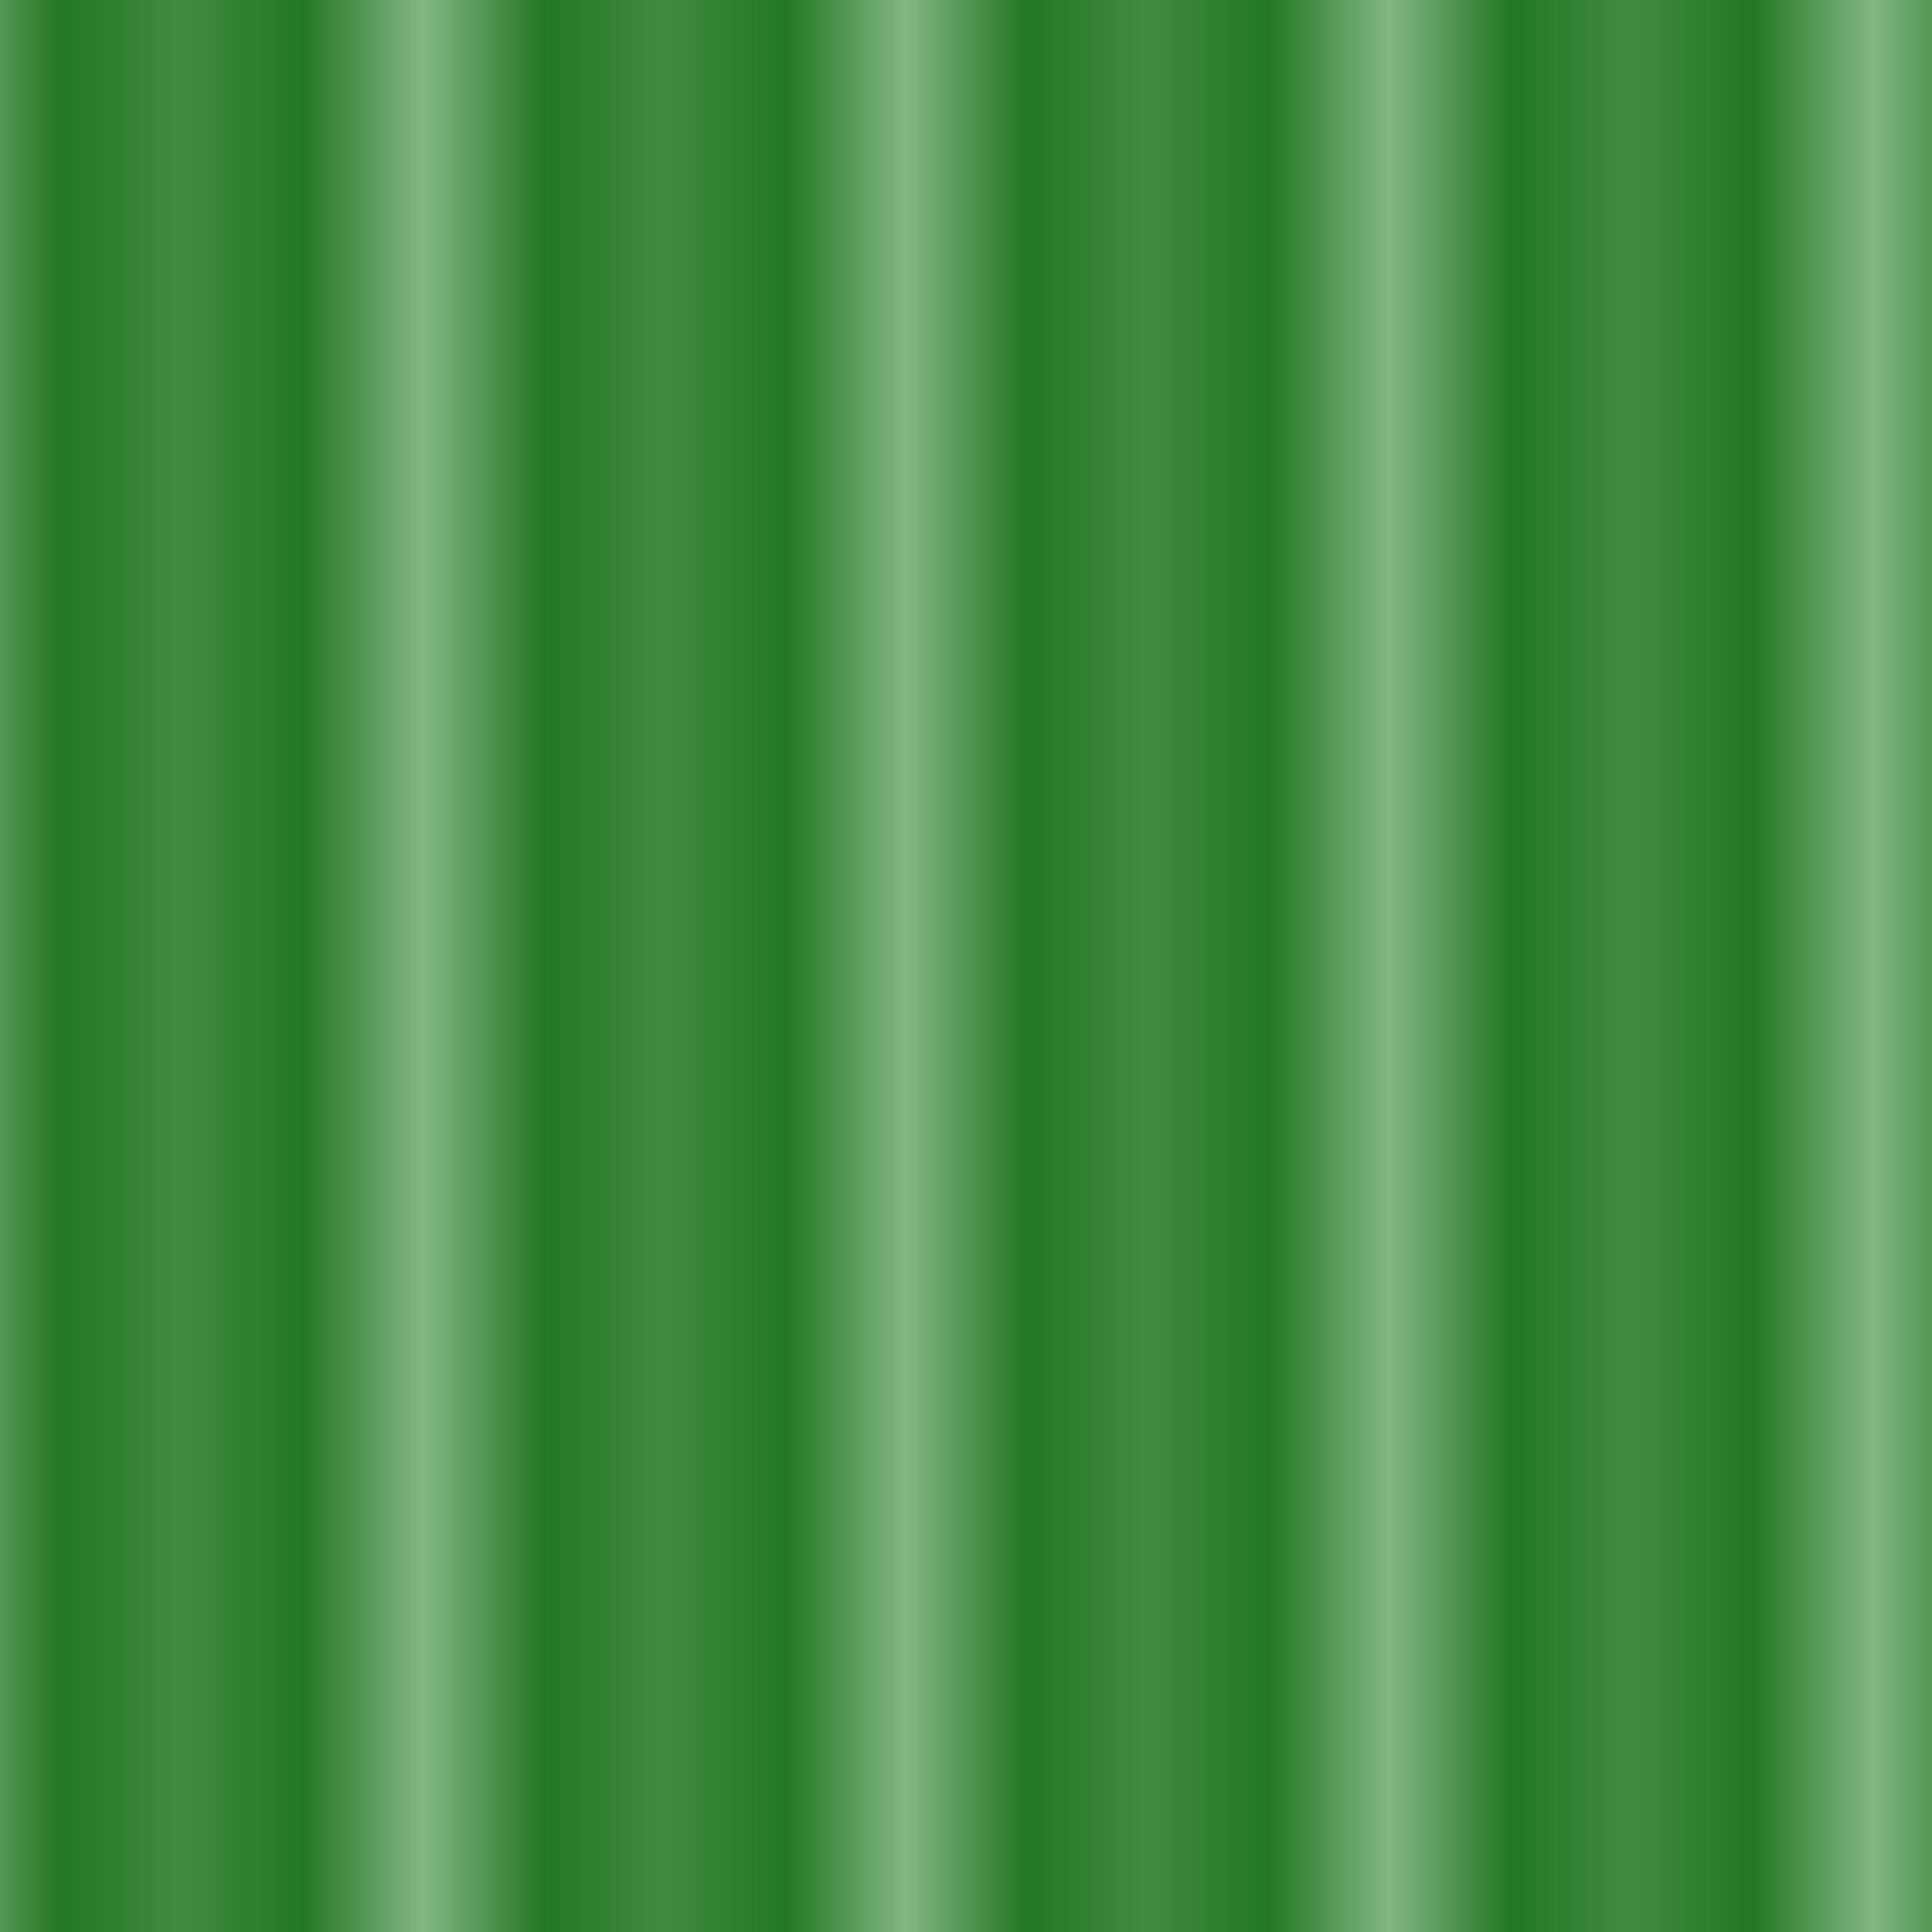 <?xml version="1.0" encoding="utf-8"?>
<!-- Generator: Adobe Illustrator 26.0.0, SVG Export Plug-In . SVG Version: 6.00 Build 0)  -->
<svg version="1.1" id="Capa_1" xmlns="http://www.w3.org/2000/svg" xmlns:xlink="http://www.w3.org/1999/xlink" x="0px" y="0px"
	 viewBox="0 0 16 16" style="enable-background:new 0 0 16 16;" xml:space="preserve">
<style type="text/css">
	.st0{fill:none;}
	.st1{fill-rule:evenodd;clip-rule:evenodd;fill:#006100;}
	.st2{fill-rule:evenodd;clip-rule:evenodd;fill:none;}
	.st3{fill-rule:evenodd;clip-rule:evenodd;fill:#D9EFDB;}
	.st4{fill-rule:evenodd;clip-rule:evenodd;fill:url(#Nueva_muestra_de_motivo_27);}
</style>
<pattern  width="3.75" height="1" patternUnits="userSpaceOnUse" id="Nueva_muestra_de_motivo_27" viewBox="0 -1 3.75 1" style="overflow:visible;">
	<g>
		<rect y="-1" class="st0" width="3.75" height="1"/>
		<g id="Page-1_00000114754041781005414550000004290321648626371995_">
			<g id="up-down_00000062181566278227722290000001813737801397462431_">
				<path id="Combined-Shape_00000181806601089034503490000017382487275647795348_" class="st1" d="M1.66,0H0.33L0-0.17V-1
					l1.66,0.83V0L1.66,0z M1.82,0v-0.17L3.48-1v0.83L3.15,0H1.82z M1.66-1H0.33l1.33,0.67V-1L1.66-1z M3.15-1H1.82v0.67L3.15-1
					L3.15-1z"/>
			</g>
		</g>
		<rect y="-1" class="st2" width="3.75" height="1"/>
	</g>
</pattern>
<rect class="st3" width="16" height="16"/>
<rect class="st4" width="16" height="16"/>
</svg>
